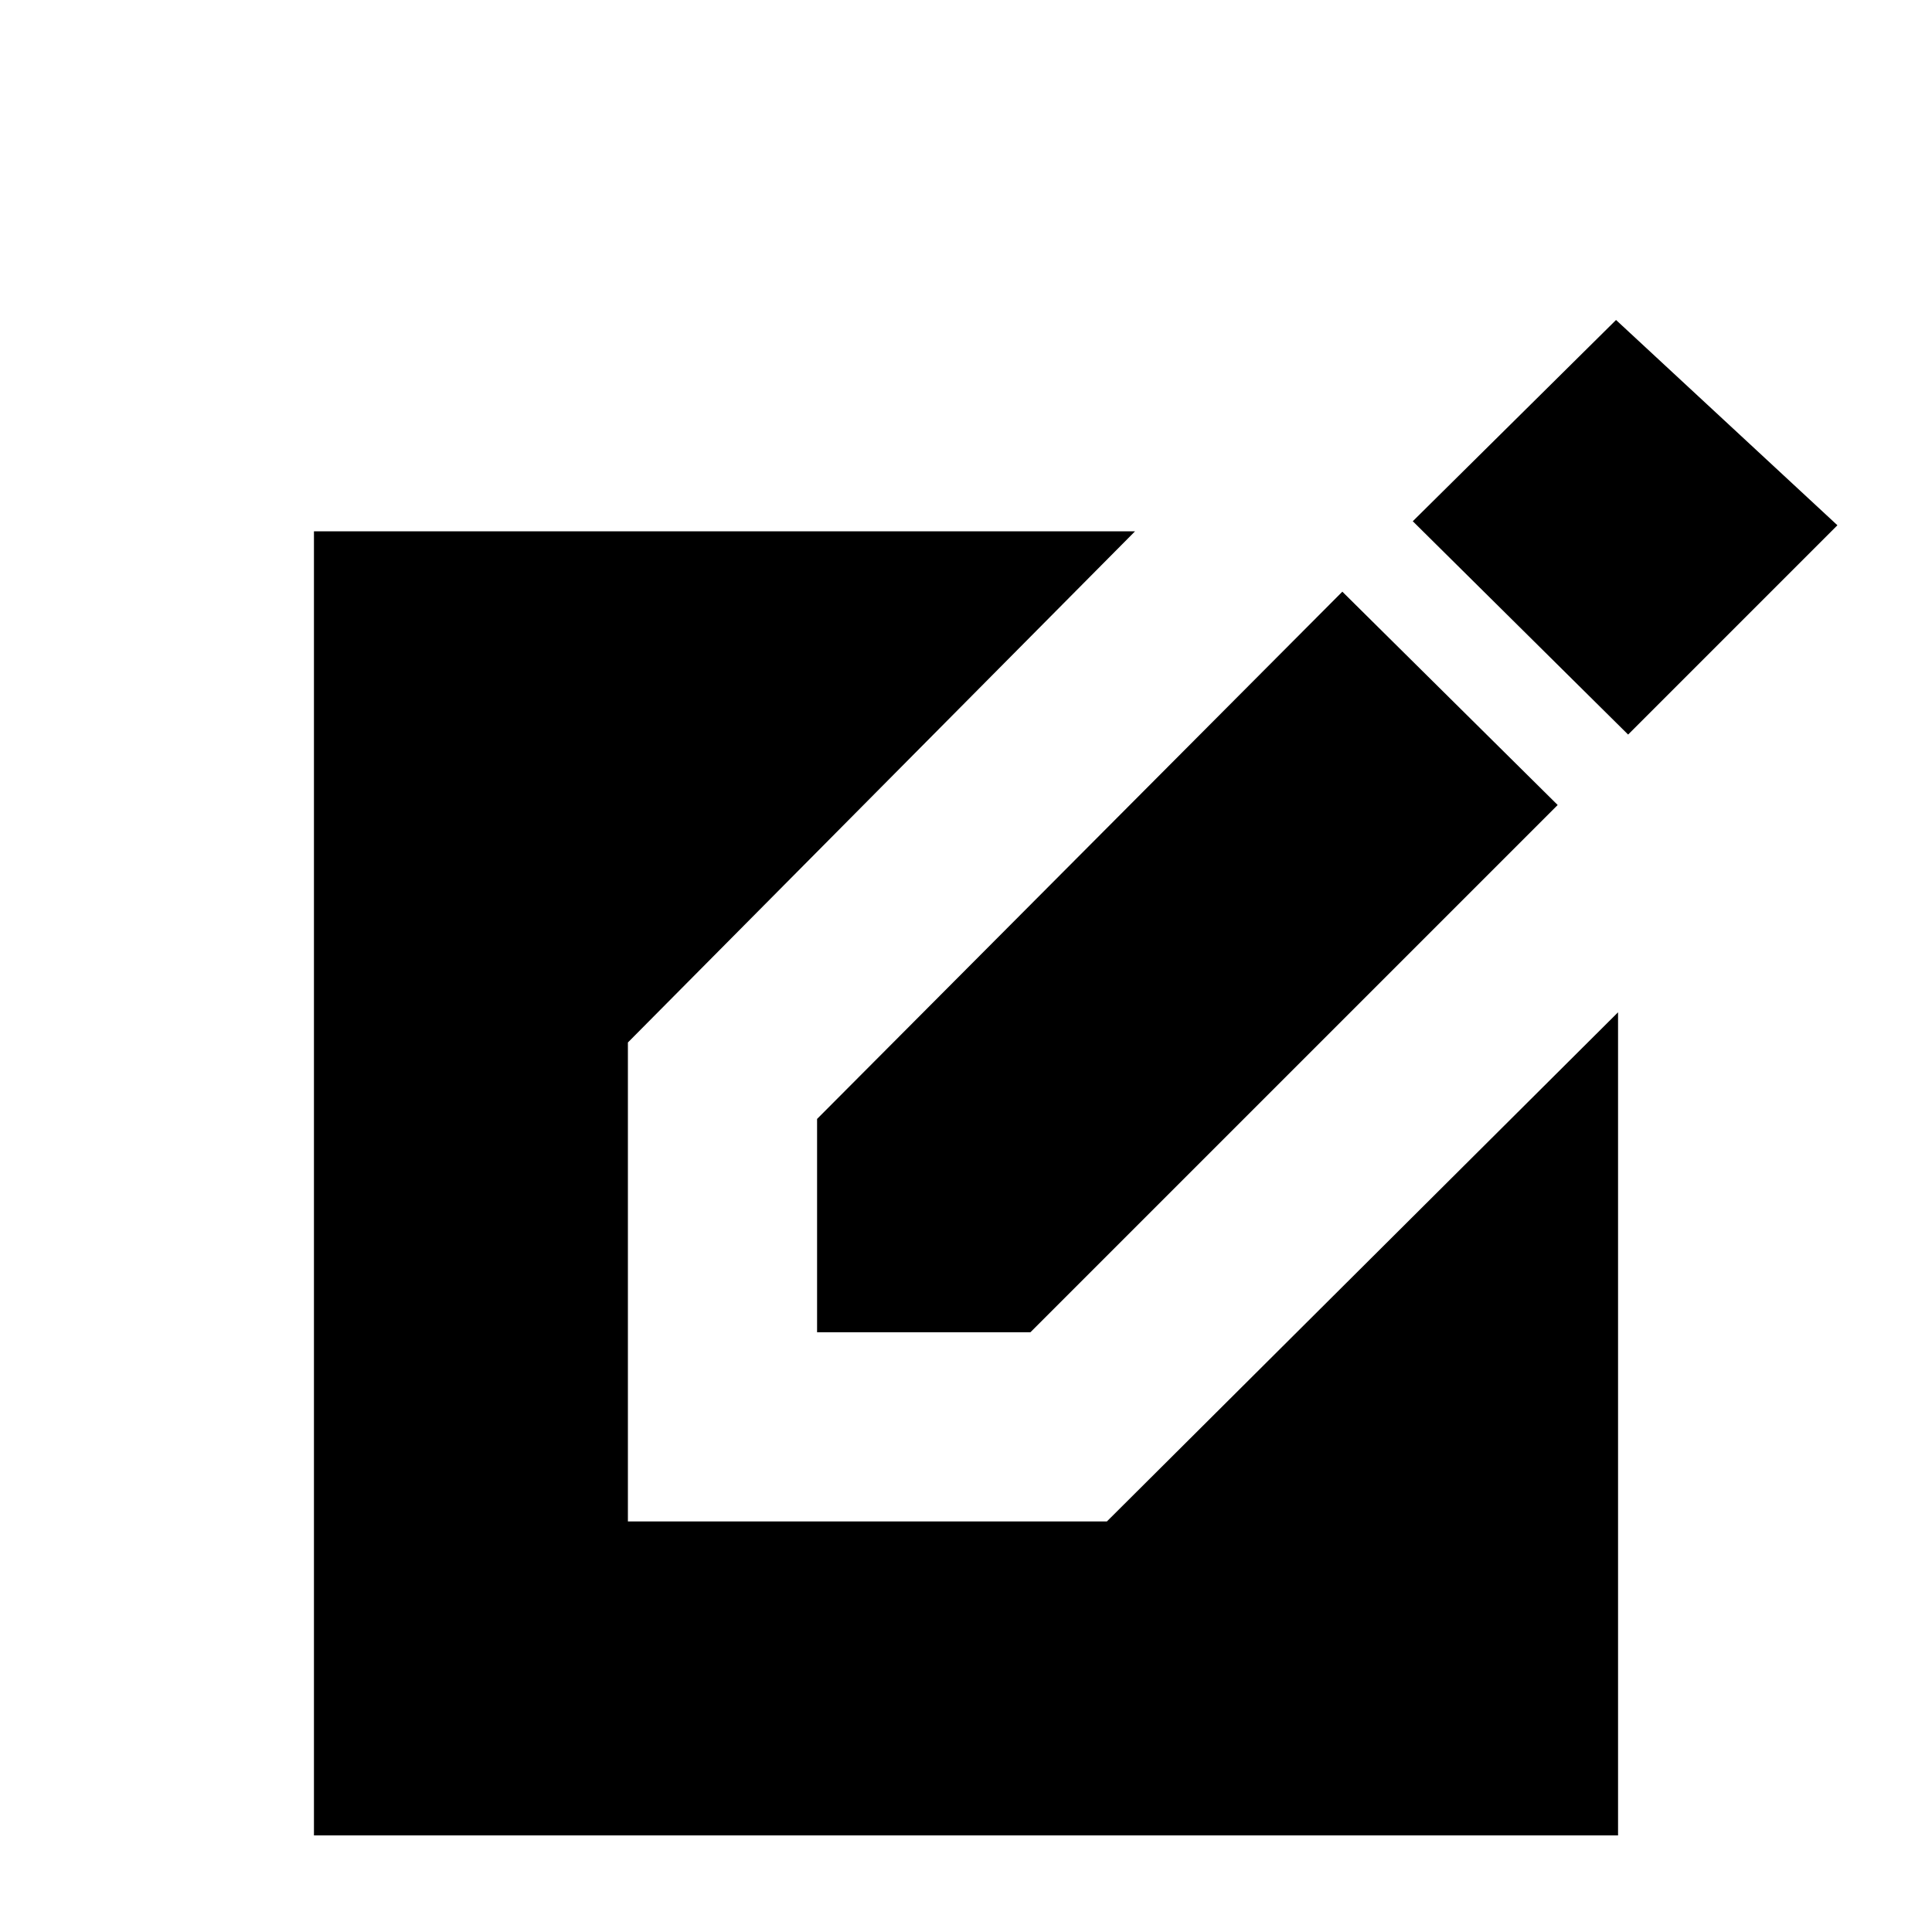 <svg xmlns="http://www.w3.org/2000/svg" height="48" width="48"><path d="M7.8 45.6V13.2h20.4L15.6 25.9v11.9h11.9l12.7-12.65V45.6Zm12.5-12.5v-5.3l13.05-13.1L38.7 20 25.6 33.1Zm20.15-14.85-5.35-5.3 5.05-5 5.5 5.1Z"/></svg>